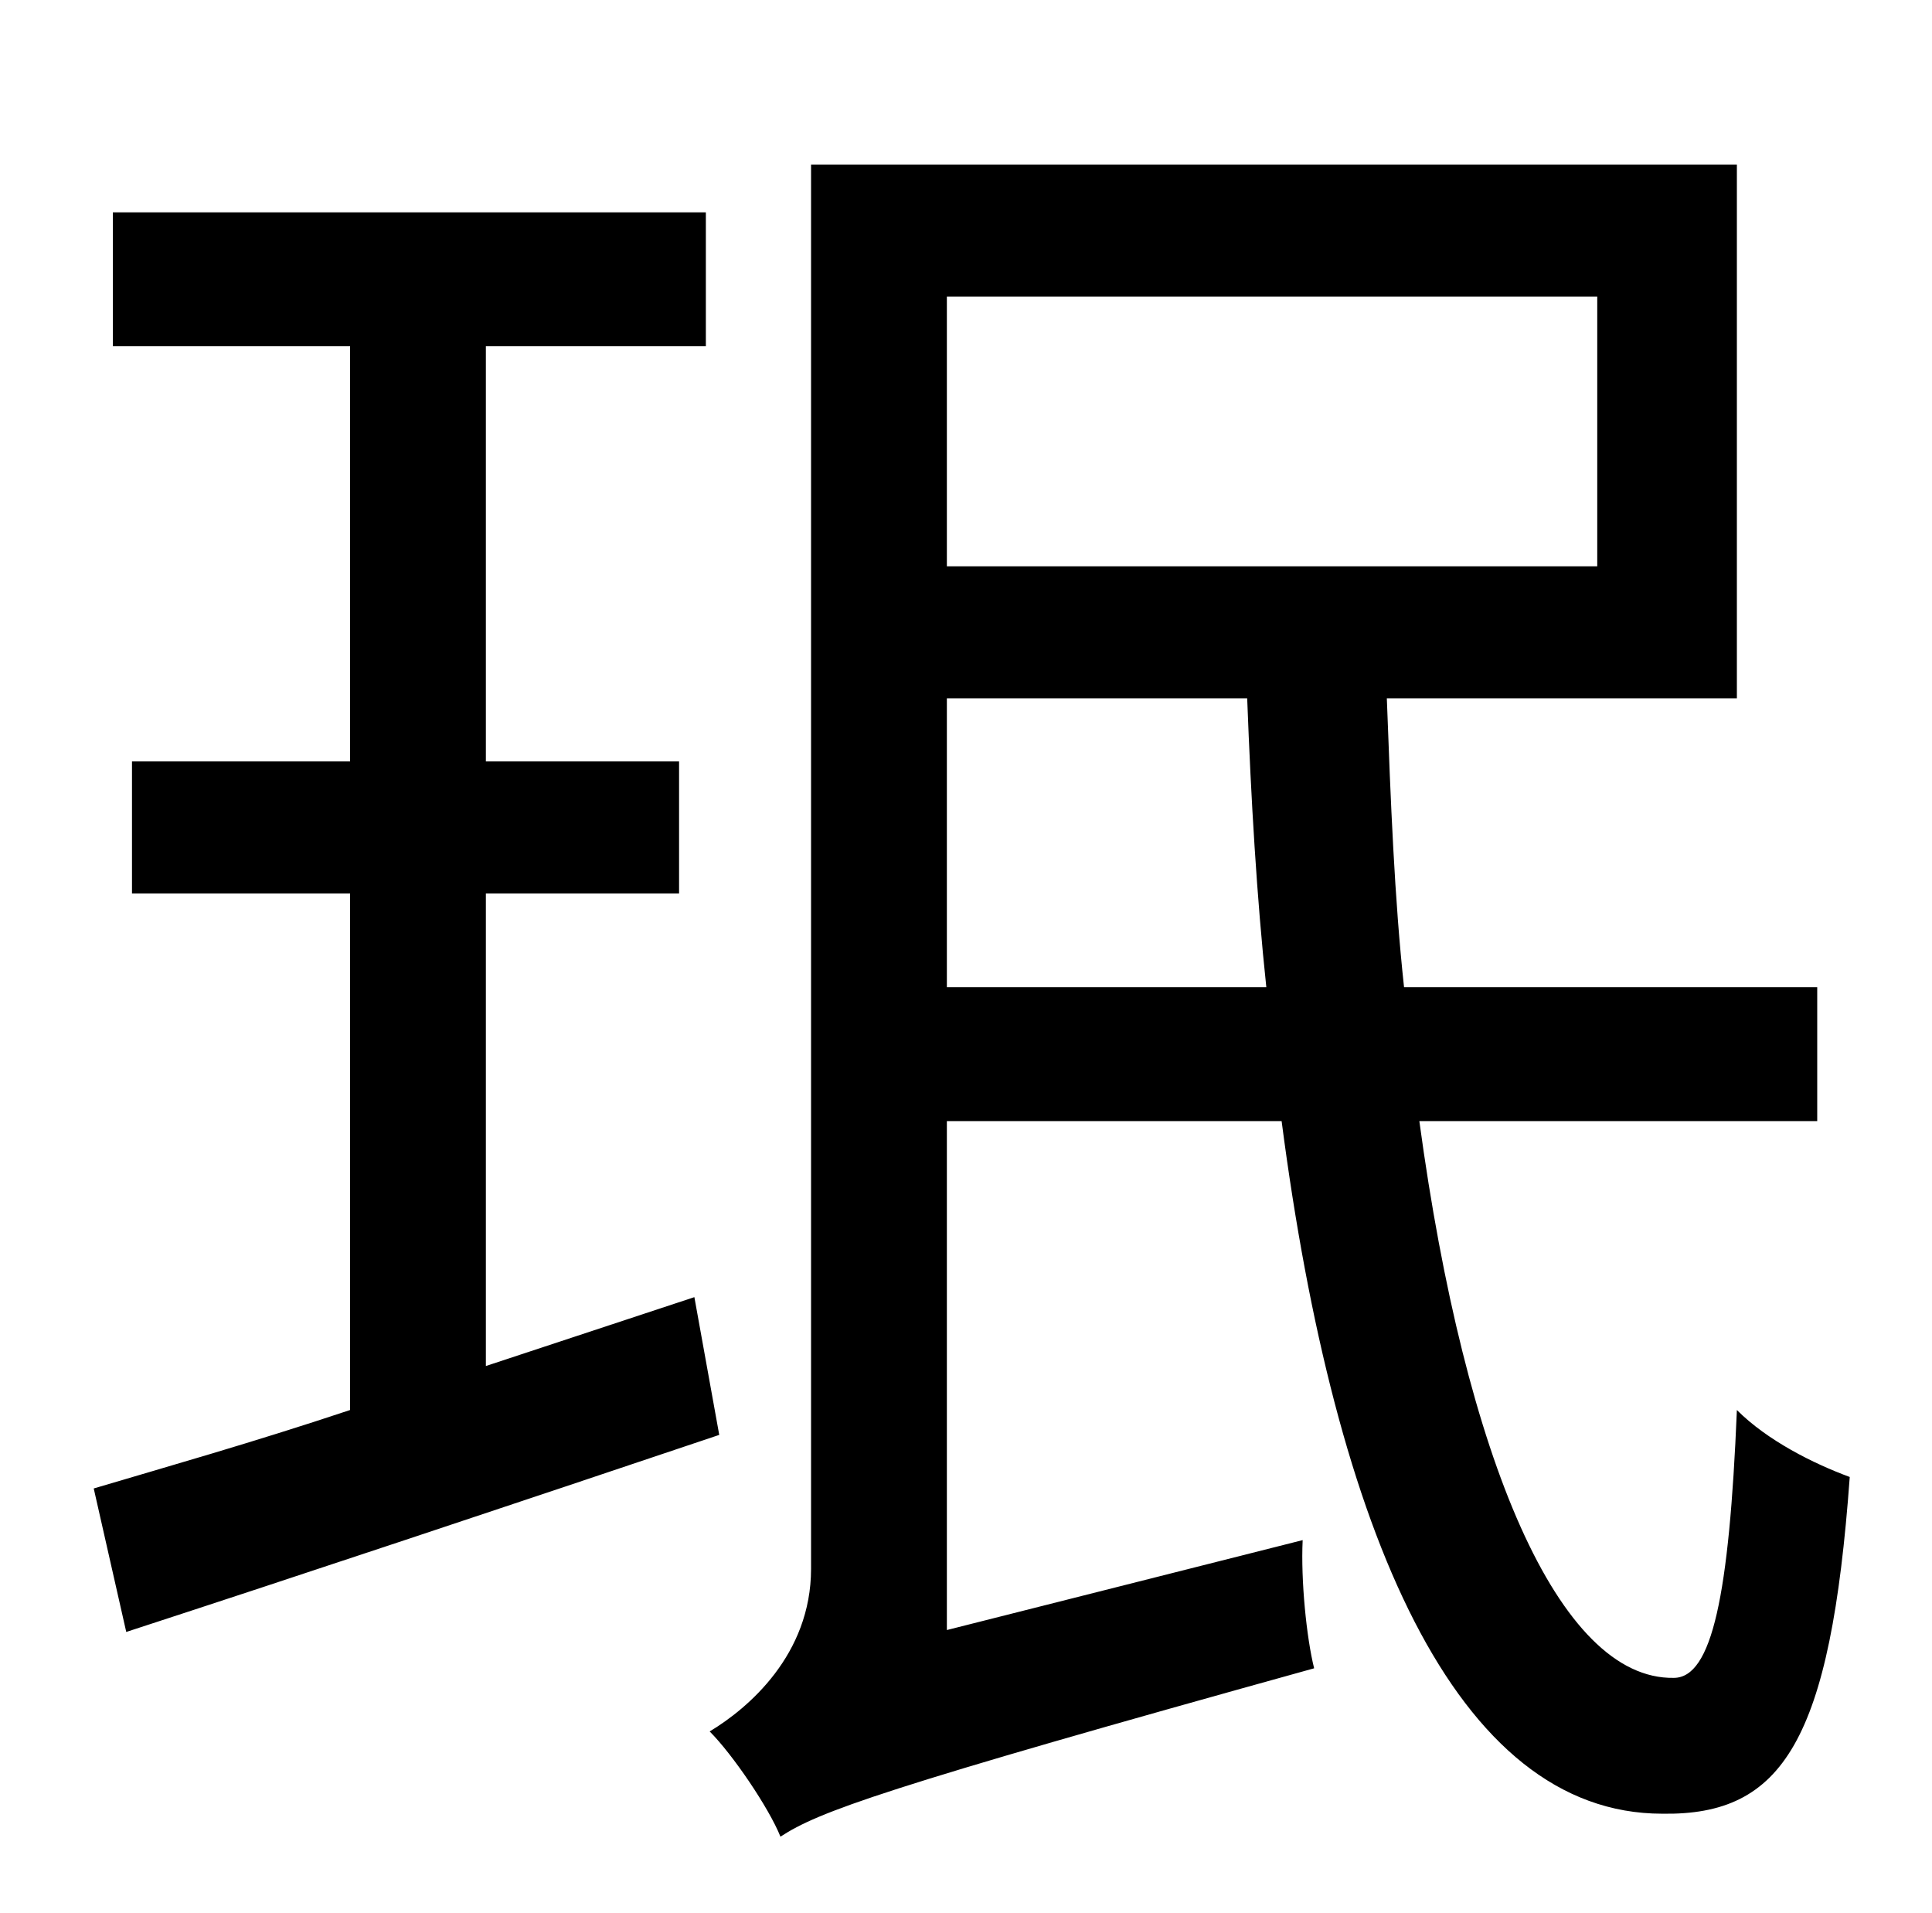 <?xml version="1.0" standalone="no"?>
<!DOCTYPE svg PUBLIC "-//W3C//DTD SVG 1.1//EN" "http://www.w3.org/Graphics/SVG/1.1/DTD/svg11.dtd" >
<svg xmlns="http://www.w3.org/2000/svg" xmlns:xlink="http://www.w3.org/1999/xlink" version="1.1" viewBox="-10 0 1010 1000">
   <path fill="currentColor"
d="M353 678l13 72c-107 36 -221 74 -310 103l-17 -75c37 -11 83 -24 134 -41v-270h-114v-69h114v-217h-124v-70h310v70h-115v217h101v69h-101v247zM485 516h167c-5 -47 -8 -98 -10 -151h-157v151zM825 155h-340v141h340v-141zM940 586h-208c24 177 73 292 133 291
c20 0 29 -43 33 -140c16 16 40 28 59 35c-10 138 -35 177 -98 176c-108 0 -171 -147 -199 -362h-175v266l186 -47c-1 21 2 51 6 67c-227 63 -259 75 -279 88c-6 -15 -25 -43 -37 -55c20 -12 53 -40 53 -85v-734h484v279h-183c2 54 4 105 9 151h216v70z" />
</svg>
